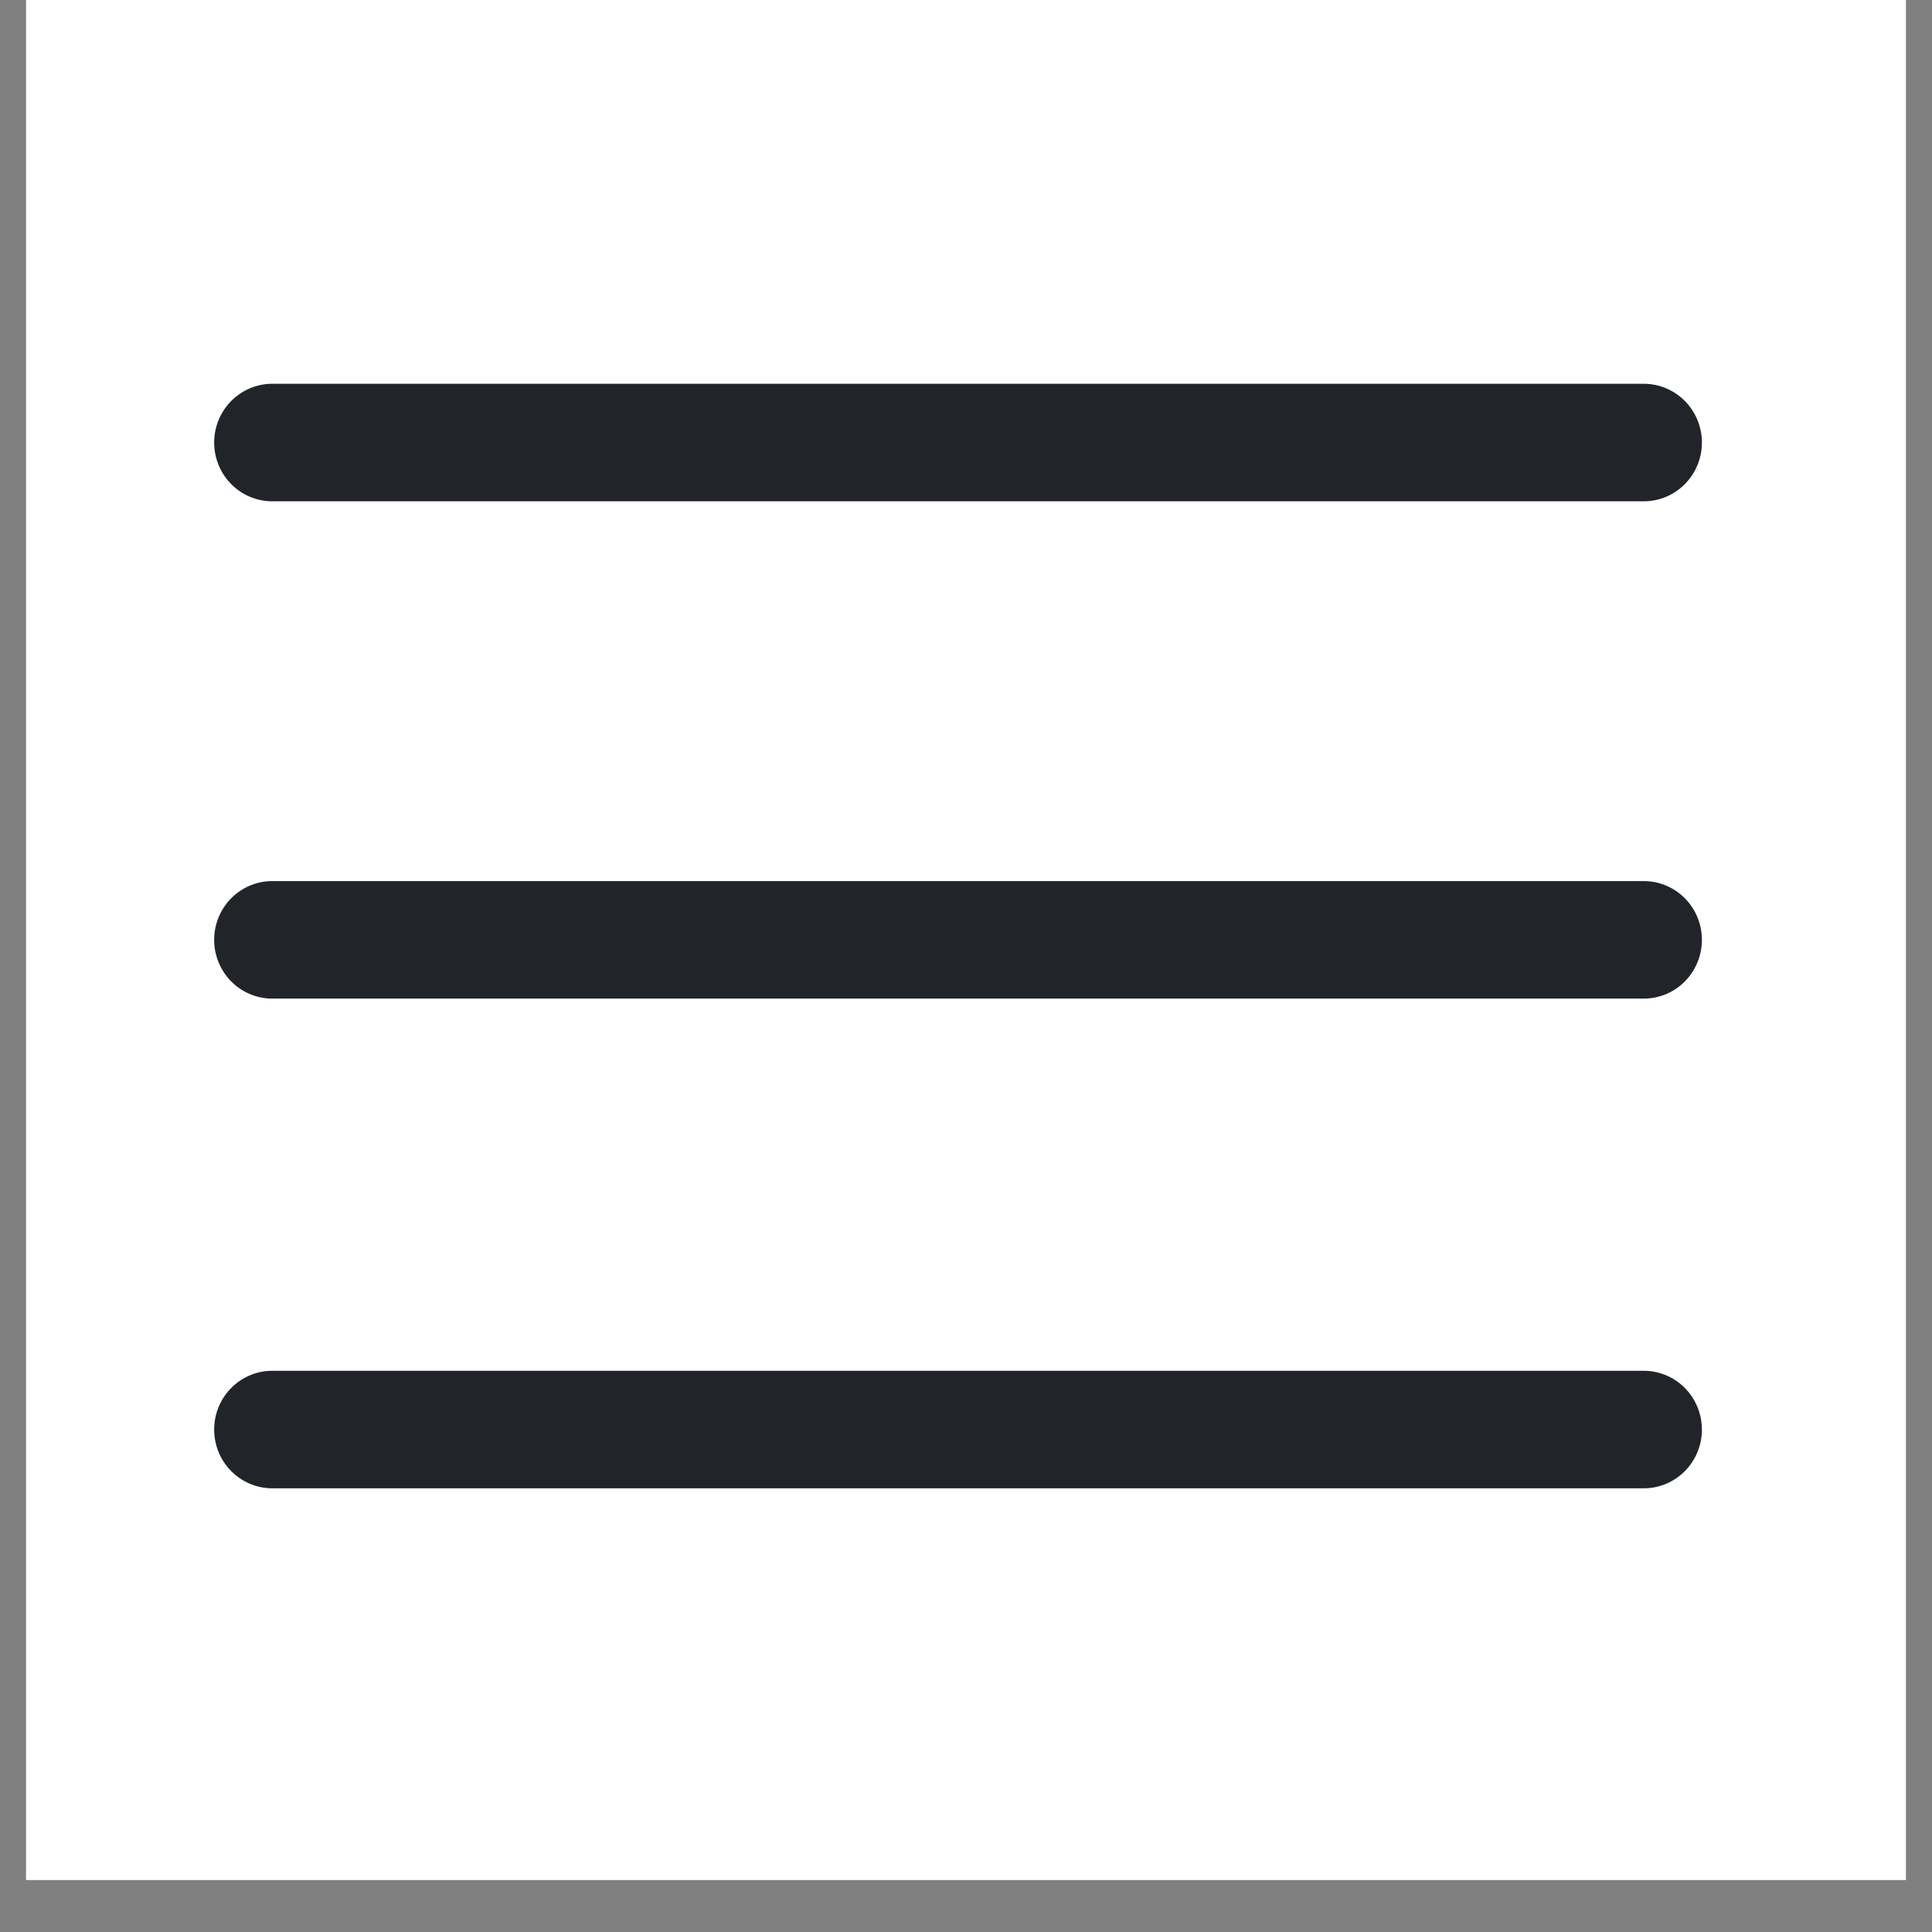<svg xmlns="http://www.w3.org/2000/svg" xmlns:xlink="http://www.w3.org/1999/xlink" width="48" zoomAndPan="magnify" viewBox="0 0 36 36" height="48" preserveAspectRatio="xMidYMid meet" version="1.0"><rect x="0" y="0" width="36" height="36" fill="#808080" stroke="none"/><defs><clipPath id="7d120ea874"><path d="M 0.488 0 L 35.512 0 L 35.512 35.027 L 0.488 35.027 Z M 0.488 0 " clip-rule="nonzero"/></clipPath></defs><g clip-path="url(#7d120ea874)"><path fill="#ffffff" d="M 0.488 0 L 35.512 0 L 35.512 42.324 L 0.488 42.324 Z M 0.488 0 " fill-opacity="1" fill-rule="nonzero"/><path fill="#ffffff" d="M 0.488 0 L 35.512 0 L 35.512 35.027 L 0.488 35.027 Z M 0.488 0 " fill-opacity="1" fill-rule="nonzero"/><path fill="#ffffff" d="M 0.488 0 L 35.512 0 L 35.512 35.027 L 0.488 35.027 Z M 0.488 0 " fill-opacity="1" fill-rule="nonzero"/></g><path stroke-linecap="round" transform="matrix(0.722, 0, 0, 0.73, 3.989, 7.151)" fill="none" stroke-linejoin="miter" d="M 1.502 1.5 L 36.898 1.5 " stroke="#212529" stroke-width="3" stroke-opacity="1" stroke-miterlimit="4"/><path stroke-linecap="round" transform="matrix(0.722, 0, 0, 0.73, 3.989, 25.541)" fill="none" stroke-linejoin="miter" d="M 1.502 1.502 L 36.898 1.502 " stroke="#212529" stroke-width="3" stroke-opacity="1" stroke-miterlimit="4"/><path stroke-linecap="round" transform="matrix(0.722, 0, 0, 0.73, 3.989, 16.419)" fill="none" stroke-linejoin="miter" d="M 1.502 1.498 L 36.898 1.498 " stroke="#212529" stroke-width="3" stroke-opacity="1" stroke-miterlimit="4"/></svg>